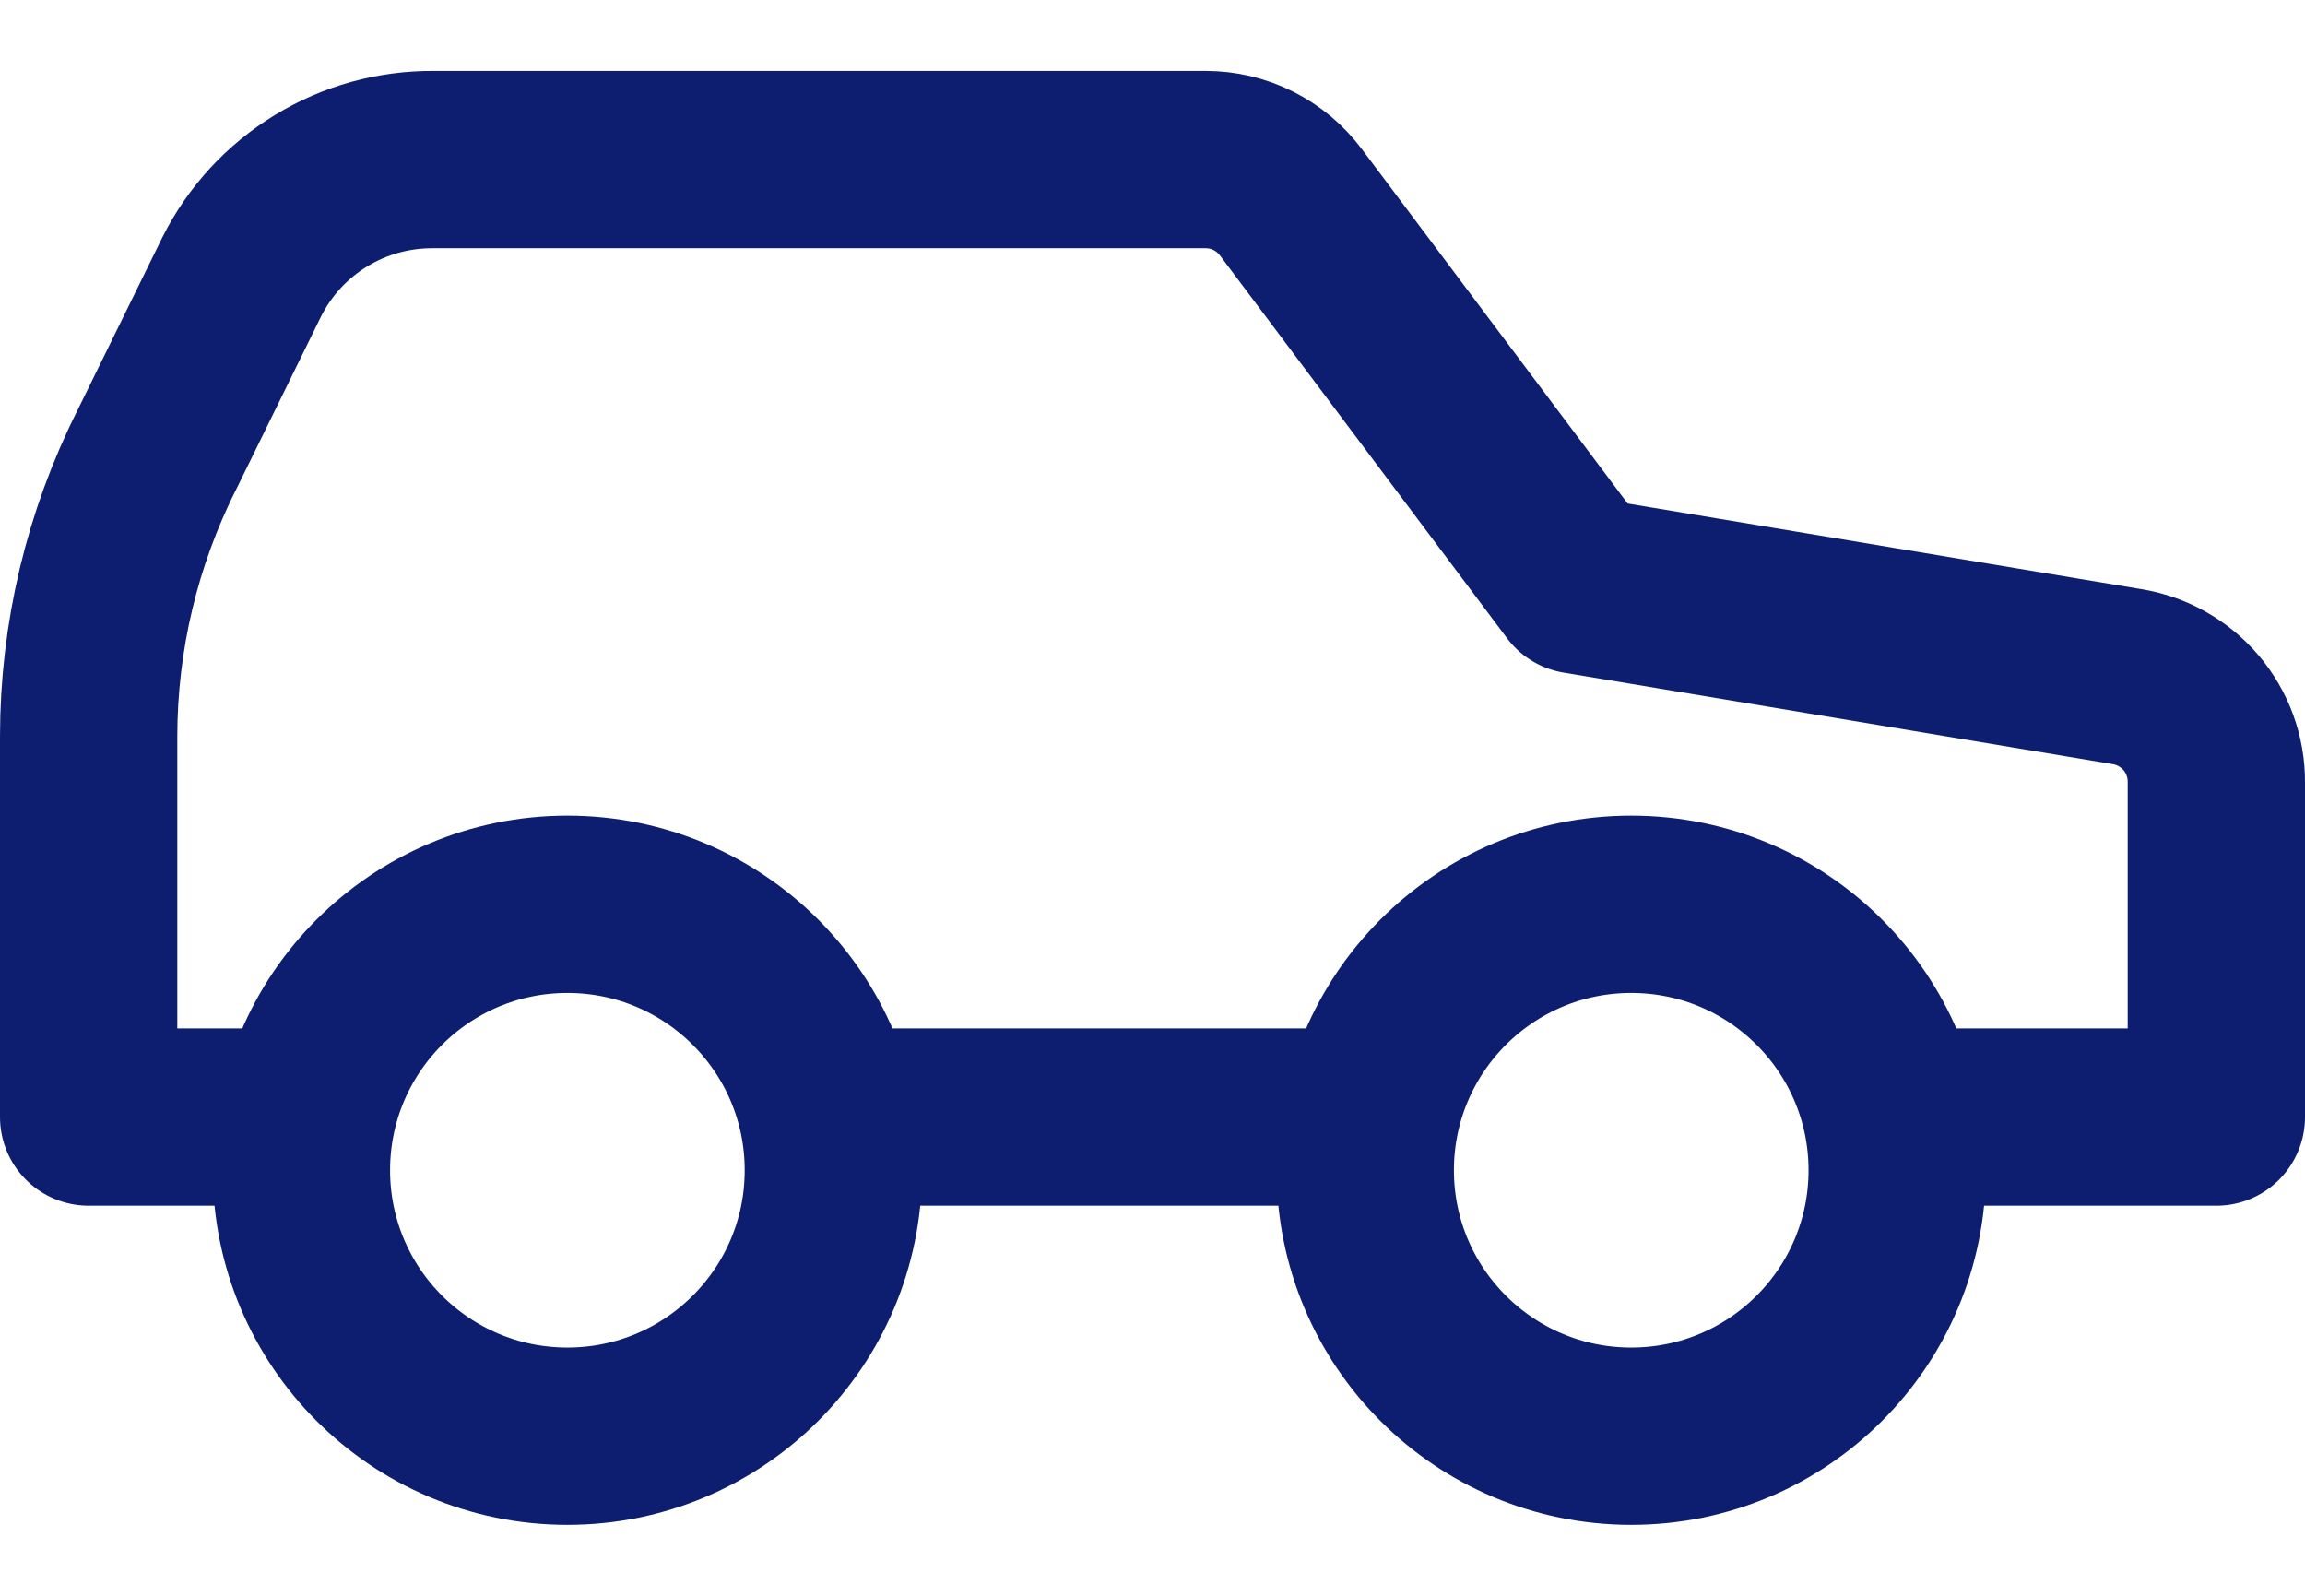 <svg width="26" height="18" viewBox="0 0 26 18" fill="none" xmlns="http://www.w3.org/2000/svg">
<path d="M15.4 12.6H9.4M21.4 12.6H25V8.82C25.001 8.535 24.9 8.258 24.715 8.04C24.53 7.823 24.274 7.678 23.992 7.632L17.8 6.6L14.56 2.28C14.448 2.131 14.303 2.01 14.137 1.927C13.97 1.843 13.786 1.8 13.6 1.8H4.888C4.441 1.797 4.001 1.919 3.62 2.152C3.238 2.385 2.929 2.721 2.728 3.12L1.768 5.076C1.264 6.078 1.001 7.183 1 8.304V12.6H3.4M9.4 13.2C9.4 14.857 8.057 16.2 6.4 16.2C4.743 16.2 3.4 14.857 3.4 13.2C3.4 11.543 4.743 10.2 6.4 10.2C8.057 10.2 9.4 11.543 9.4 13.2ZM21.4 13.2C21.4 14.857 20.057 16.2 18.4 16.2C16.743 16.2 15.4 14.857 15.4 13.2C15.4 11.543 16.743 10.2 18.4 10.2C20.057 10.2 21.4 11.543 21.4 13.2Z" stroke="#0D1E70" stroke-width="2" stroke-linecap="round" stroke-linejoin="round"/>
</svg>
